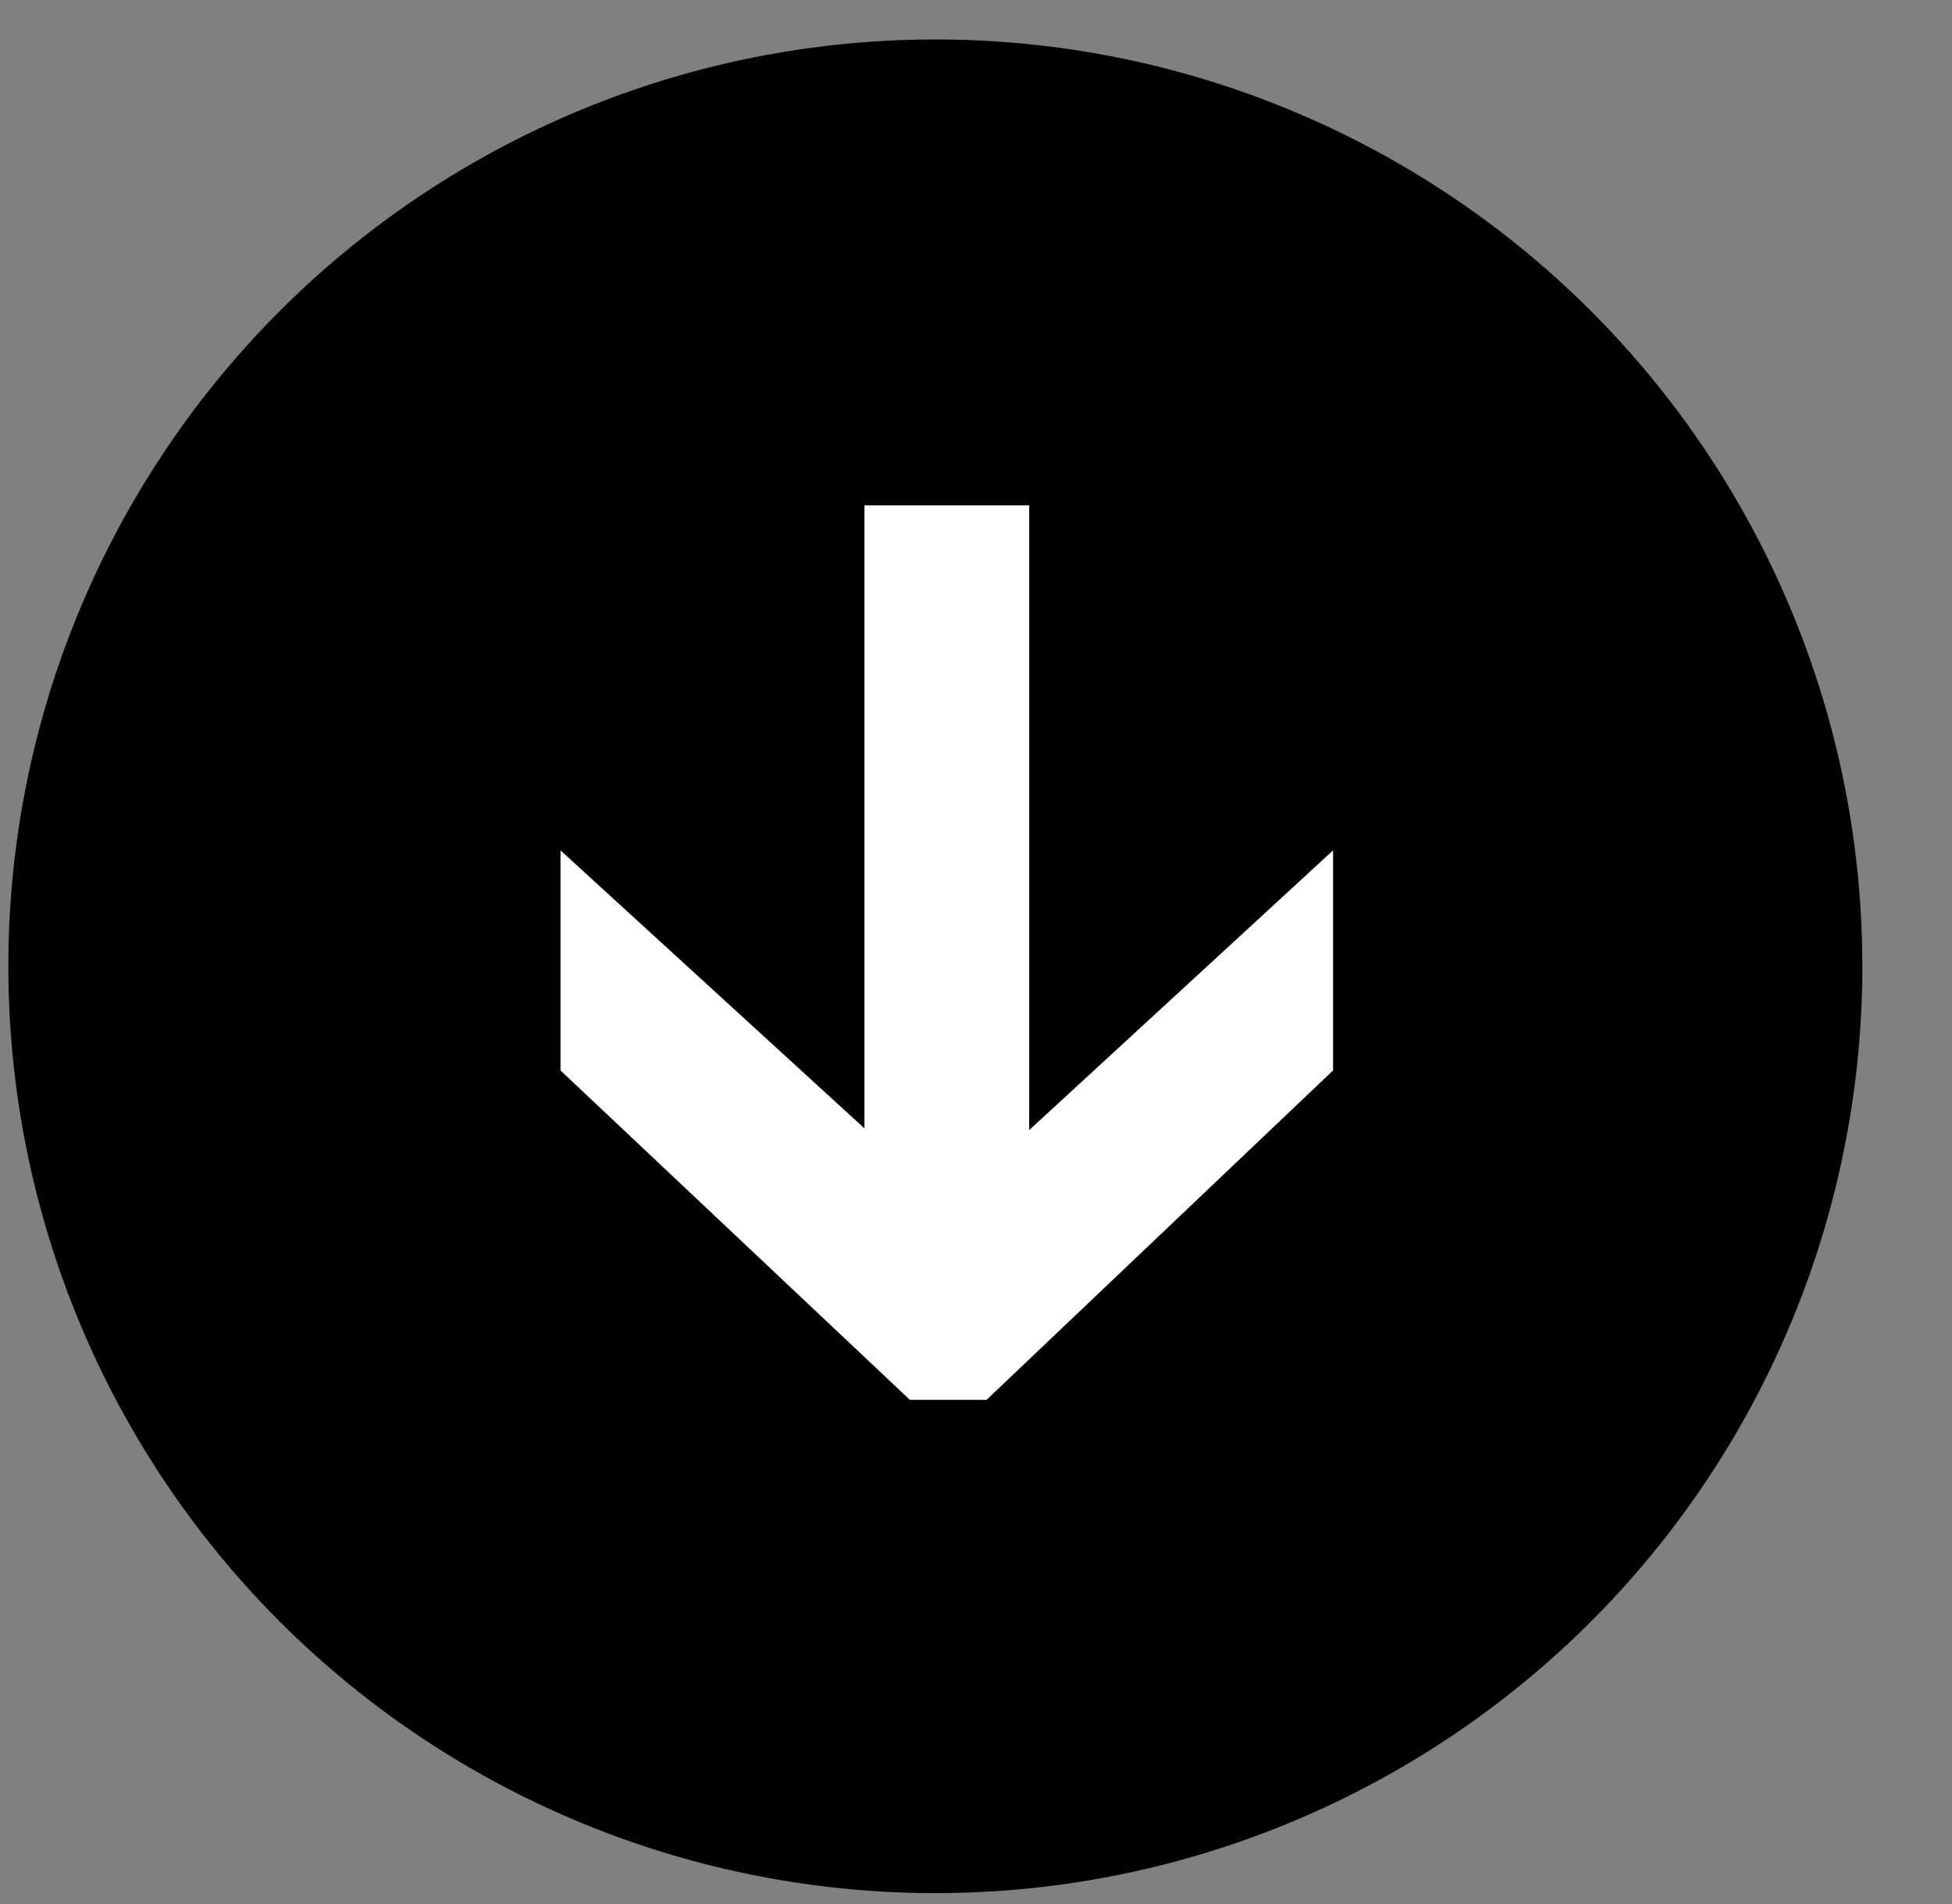 <svg width="41" height="40" viewBox="0 0 41 40" fill="none" xmlns="http://www.w3.org/2000/svg">
<rect x="0" y="0" width="41" height="40" fill="#808080" stroke="none"/>
<circle cx="19.646" cy="20.3" r="19.471" transform="rotate(90 19.646 20.3)" fill="black"/>
<path d="M11.773 17.865L21.229 26.515L18.604 26.515L28 17.865L28 22.488L20.722 29.408L19.111 29.408L11.773 22.488L11.773 17.865ZM18.157 10.616L21.617 10.616L21.617 26.276L18.157 26.276L18.157 10.616Z" fill="white"/>
</svg>
